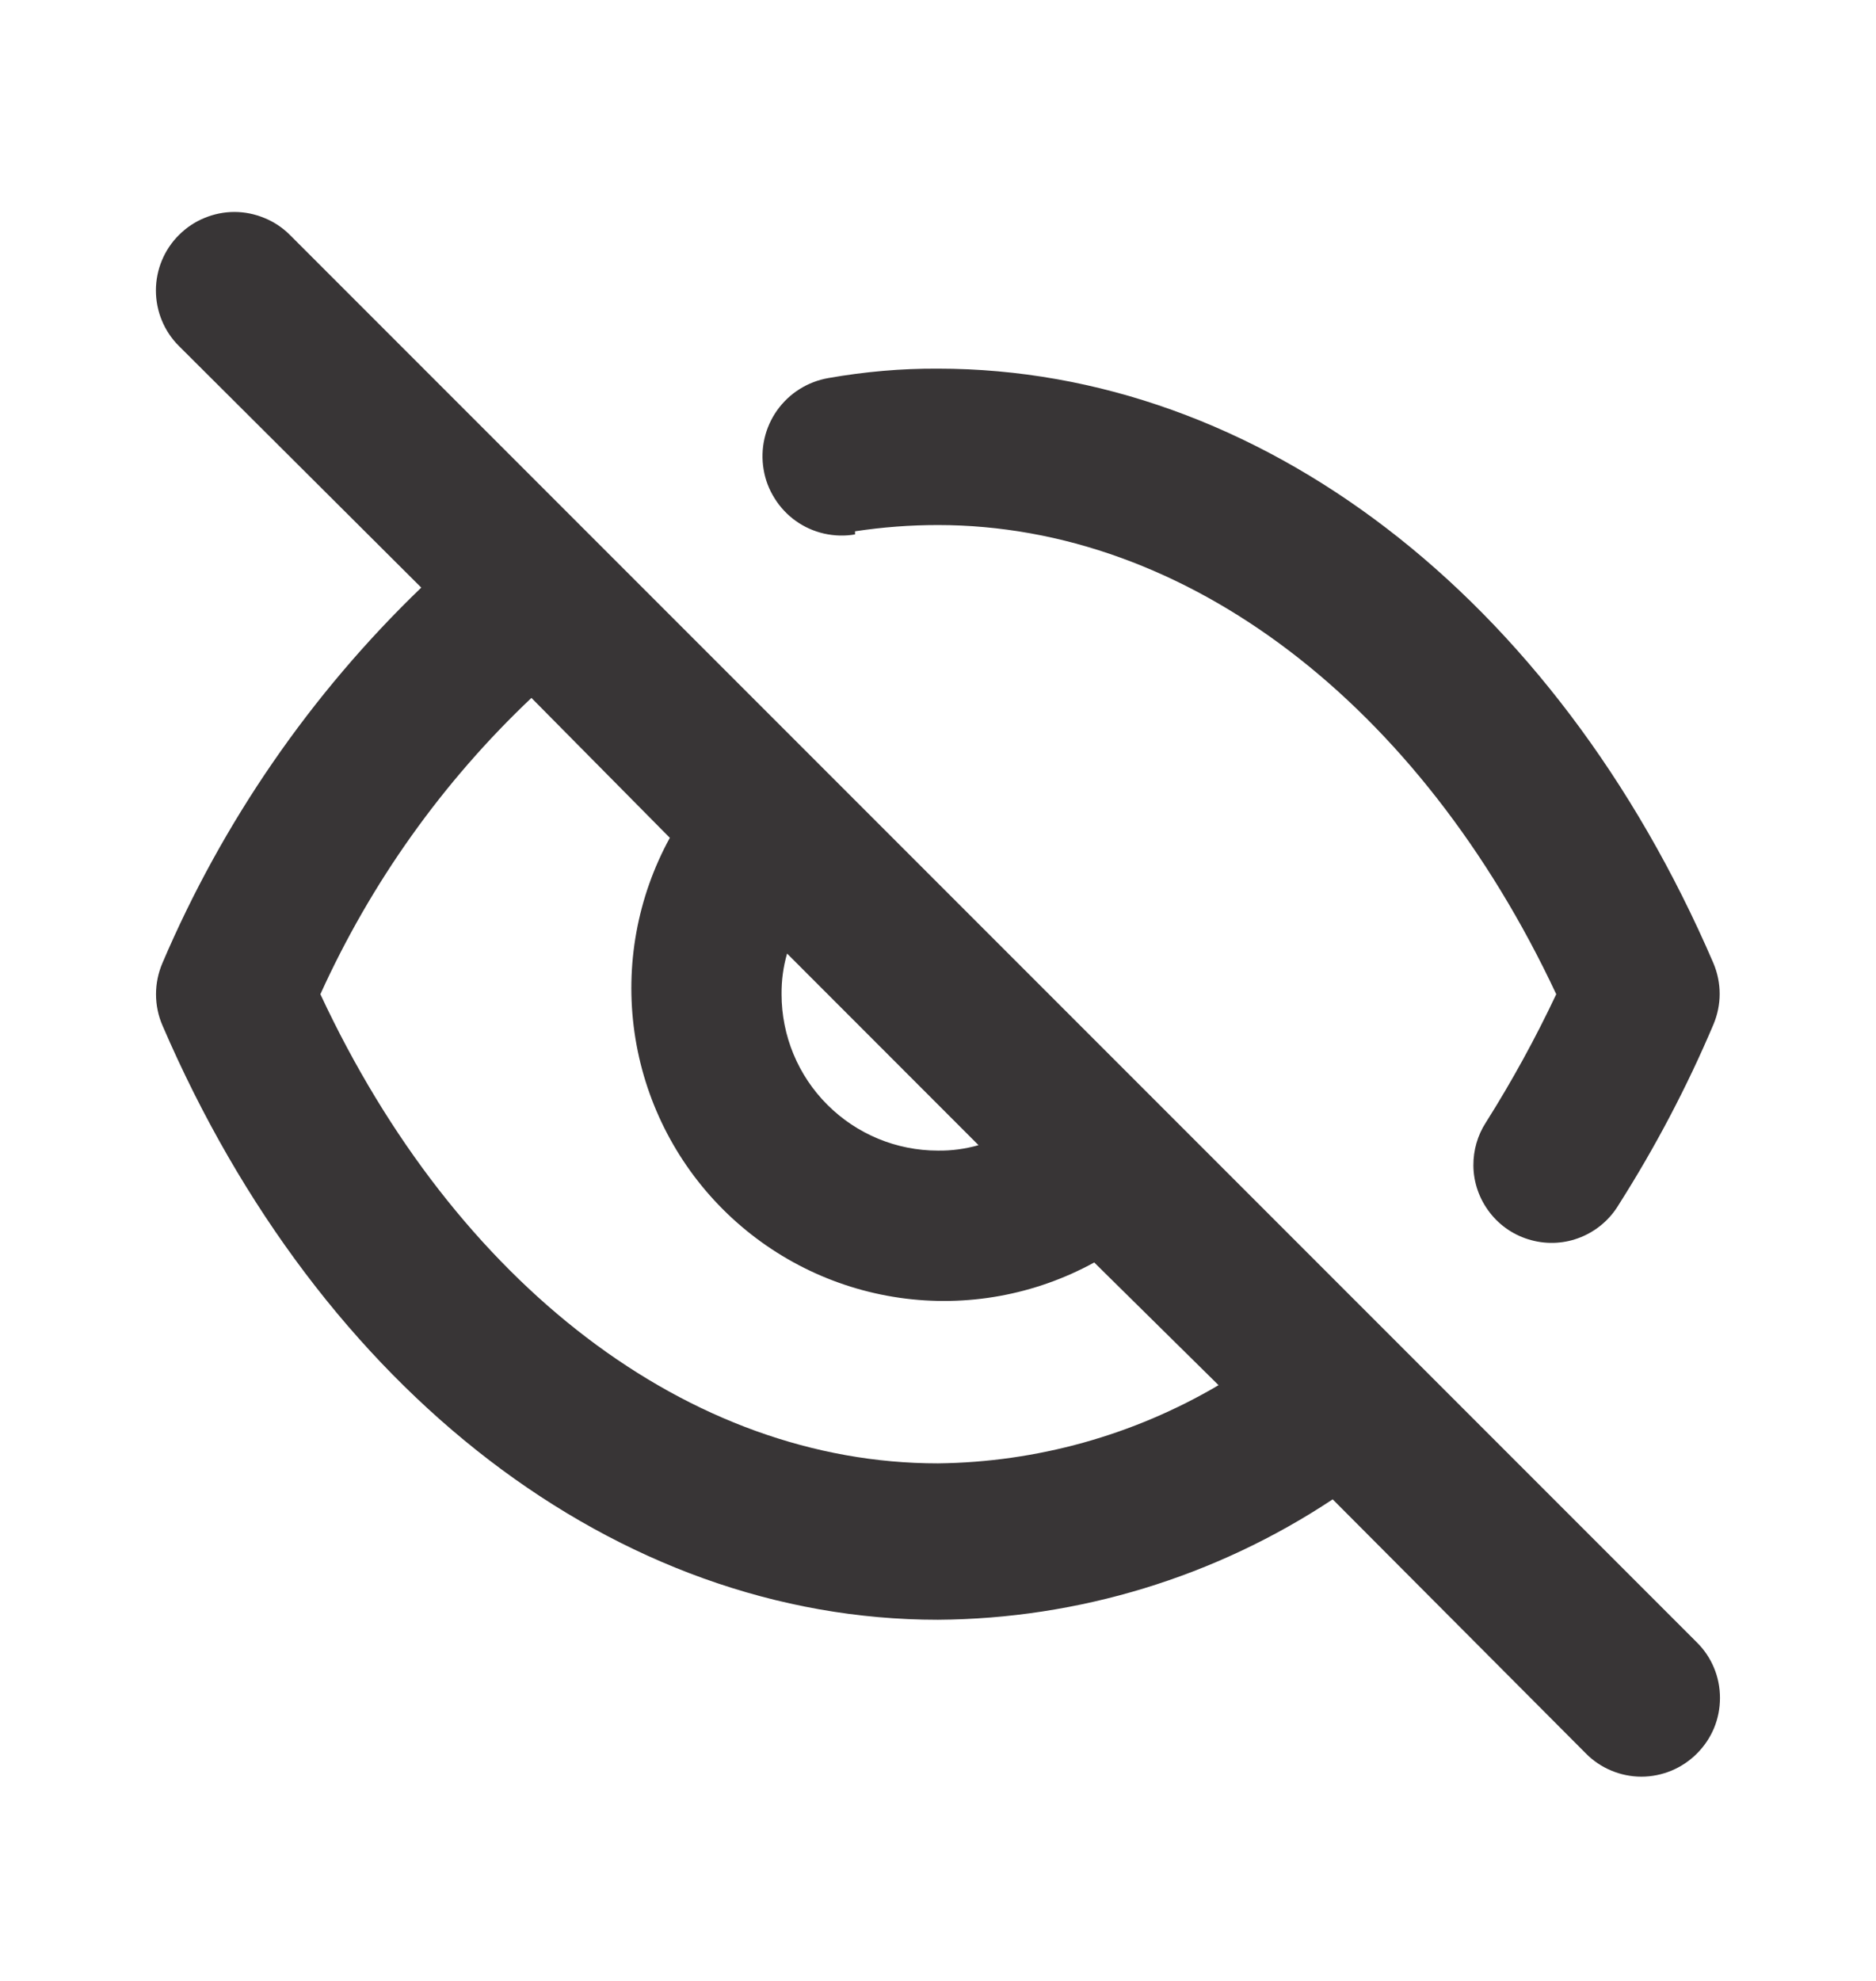 <svg width="18" height="19" viewBox="0 0 18 19" fill="none" xmlns="http://www.w3.org/2000/svg">
<path d="M8.204 5.096C8.467 5.056 8.733 5.036 8.999 5.036C11.384 5.036 13.627 6.754 14.932 9.536C14.732 9.96 14.507 10.37 14.257 10.766C14.177 10.889 14.136 11.033 14.137 11.179C14.138 11.342 14.194 11.501 14.294 11.63C14.394 11.76 14.534 11.853 14.692 11.895C14.85 11.938 15.018 11.928 15.169 11.866C15.321 11.804 15.448 11.695 15.532 11.554C15.881 11.005 16.185 10.428 16.439 9.829C16.479 9.735 16.5 9.634 16.5 9.533C16.5 9.431 16.479 9.33 16.439 9.236C14.924 5.719 12.074 3.536 8.999 3.536C8.647 3.534 8.296 3.565 7.949 3.626C7.851 3.643 7.756 3.679 7.672 3.732C7.587 3.785 7.514 3.855 7.456 3.936C7.398 4.018 7.357 4.11 7.335 4.207C7.313 4.304 7.31 4.405 7.327 4.504C7.343 4.602 7.379 4.696 7.433 4.781C7.486 4.866 7.555 4.939 7.636 4.997C7.718 5.055 7.81 5.096 7.907 5.118C8.005 5.14 8.106 5.143 8.204 5.126V5.096ZM2.782 2.254C2.712 2.184 2.629 2.128 2.537 2.091C2.446 2.053 2.348 2.033 2.249 2.033C2.15 2.033 2.052 2.053 1.961 2.091C1.87 2.128 1.787 2.184 1.717 2.254C1.575 2.395 1.496 2.587 1.496 2.786C1.496 2.986 1.575 3.178 1.717 3.319L4.042 5.636C2.981 6.657 2.137 7.882 1.559 9.236C1.518 9.331 1.497 9.433 1.497 9.536C1.497 9.64 1.518 9.742 1.559 9.836C3.074 13.354 5.924 15.536 8.999 15.536C10.347 15.527 11.663 15.126 12.787 14.381L15.217 16.819C15.286 16.889 15.369 16.945 15.461 16.983C15.552 17.021 15.65 17.041 15.749 17.041C15.848 17.041 15.946 17.021 16.038 16.983C16.129 16.945 16.212 16.889 16.282 16.819C16.352 16.749 16.408 16.666 16.446 16.575C16.484 16.483 16.503 16.385 16.503 16.286C16.503 16.187 16.484 16.089 16.446 15.998C16.408 15.906 16.352 15.823 16.282 15.754L2.782 2.254ZM7.552 9.146L9.389 10.984C9.262 11.02 9.131 11.038 8.999 11.036C8.601 11.036 8.22 10.878 7.939 10.597C7.657 10.316 7.499 9.934 7.499 9.536C7.498 9.404 7.515 9.273 7.552 9.146ZM8.999 14.036C6.614 14.036 4.372 12.319 3.074 9.536C3.559 8.467 4.246 7.501 5.099 6.694L6.427 8.036C6.115 8.605 5.996 9.26 6.088 9.903C6.18 10.545 6.477 11.14 6.936 11.599C7.395 12.058 7.99 12.356 8.633 12.448C9.275 12.54 9.93 12.421 10.499 12.109L11.692 13.286C10.875 13.767 9.947 14.025 8.999 14.036Z" fill="#383536"/>
</svg>
